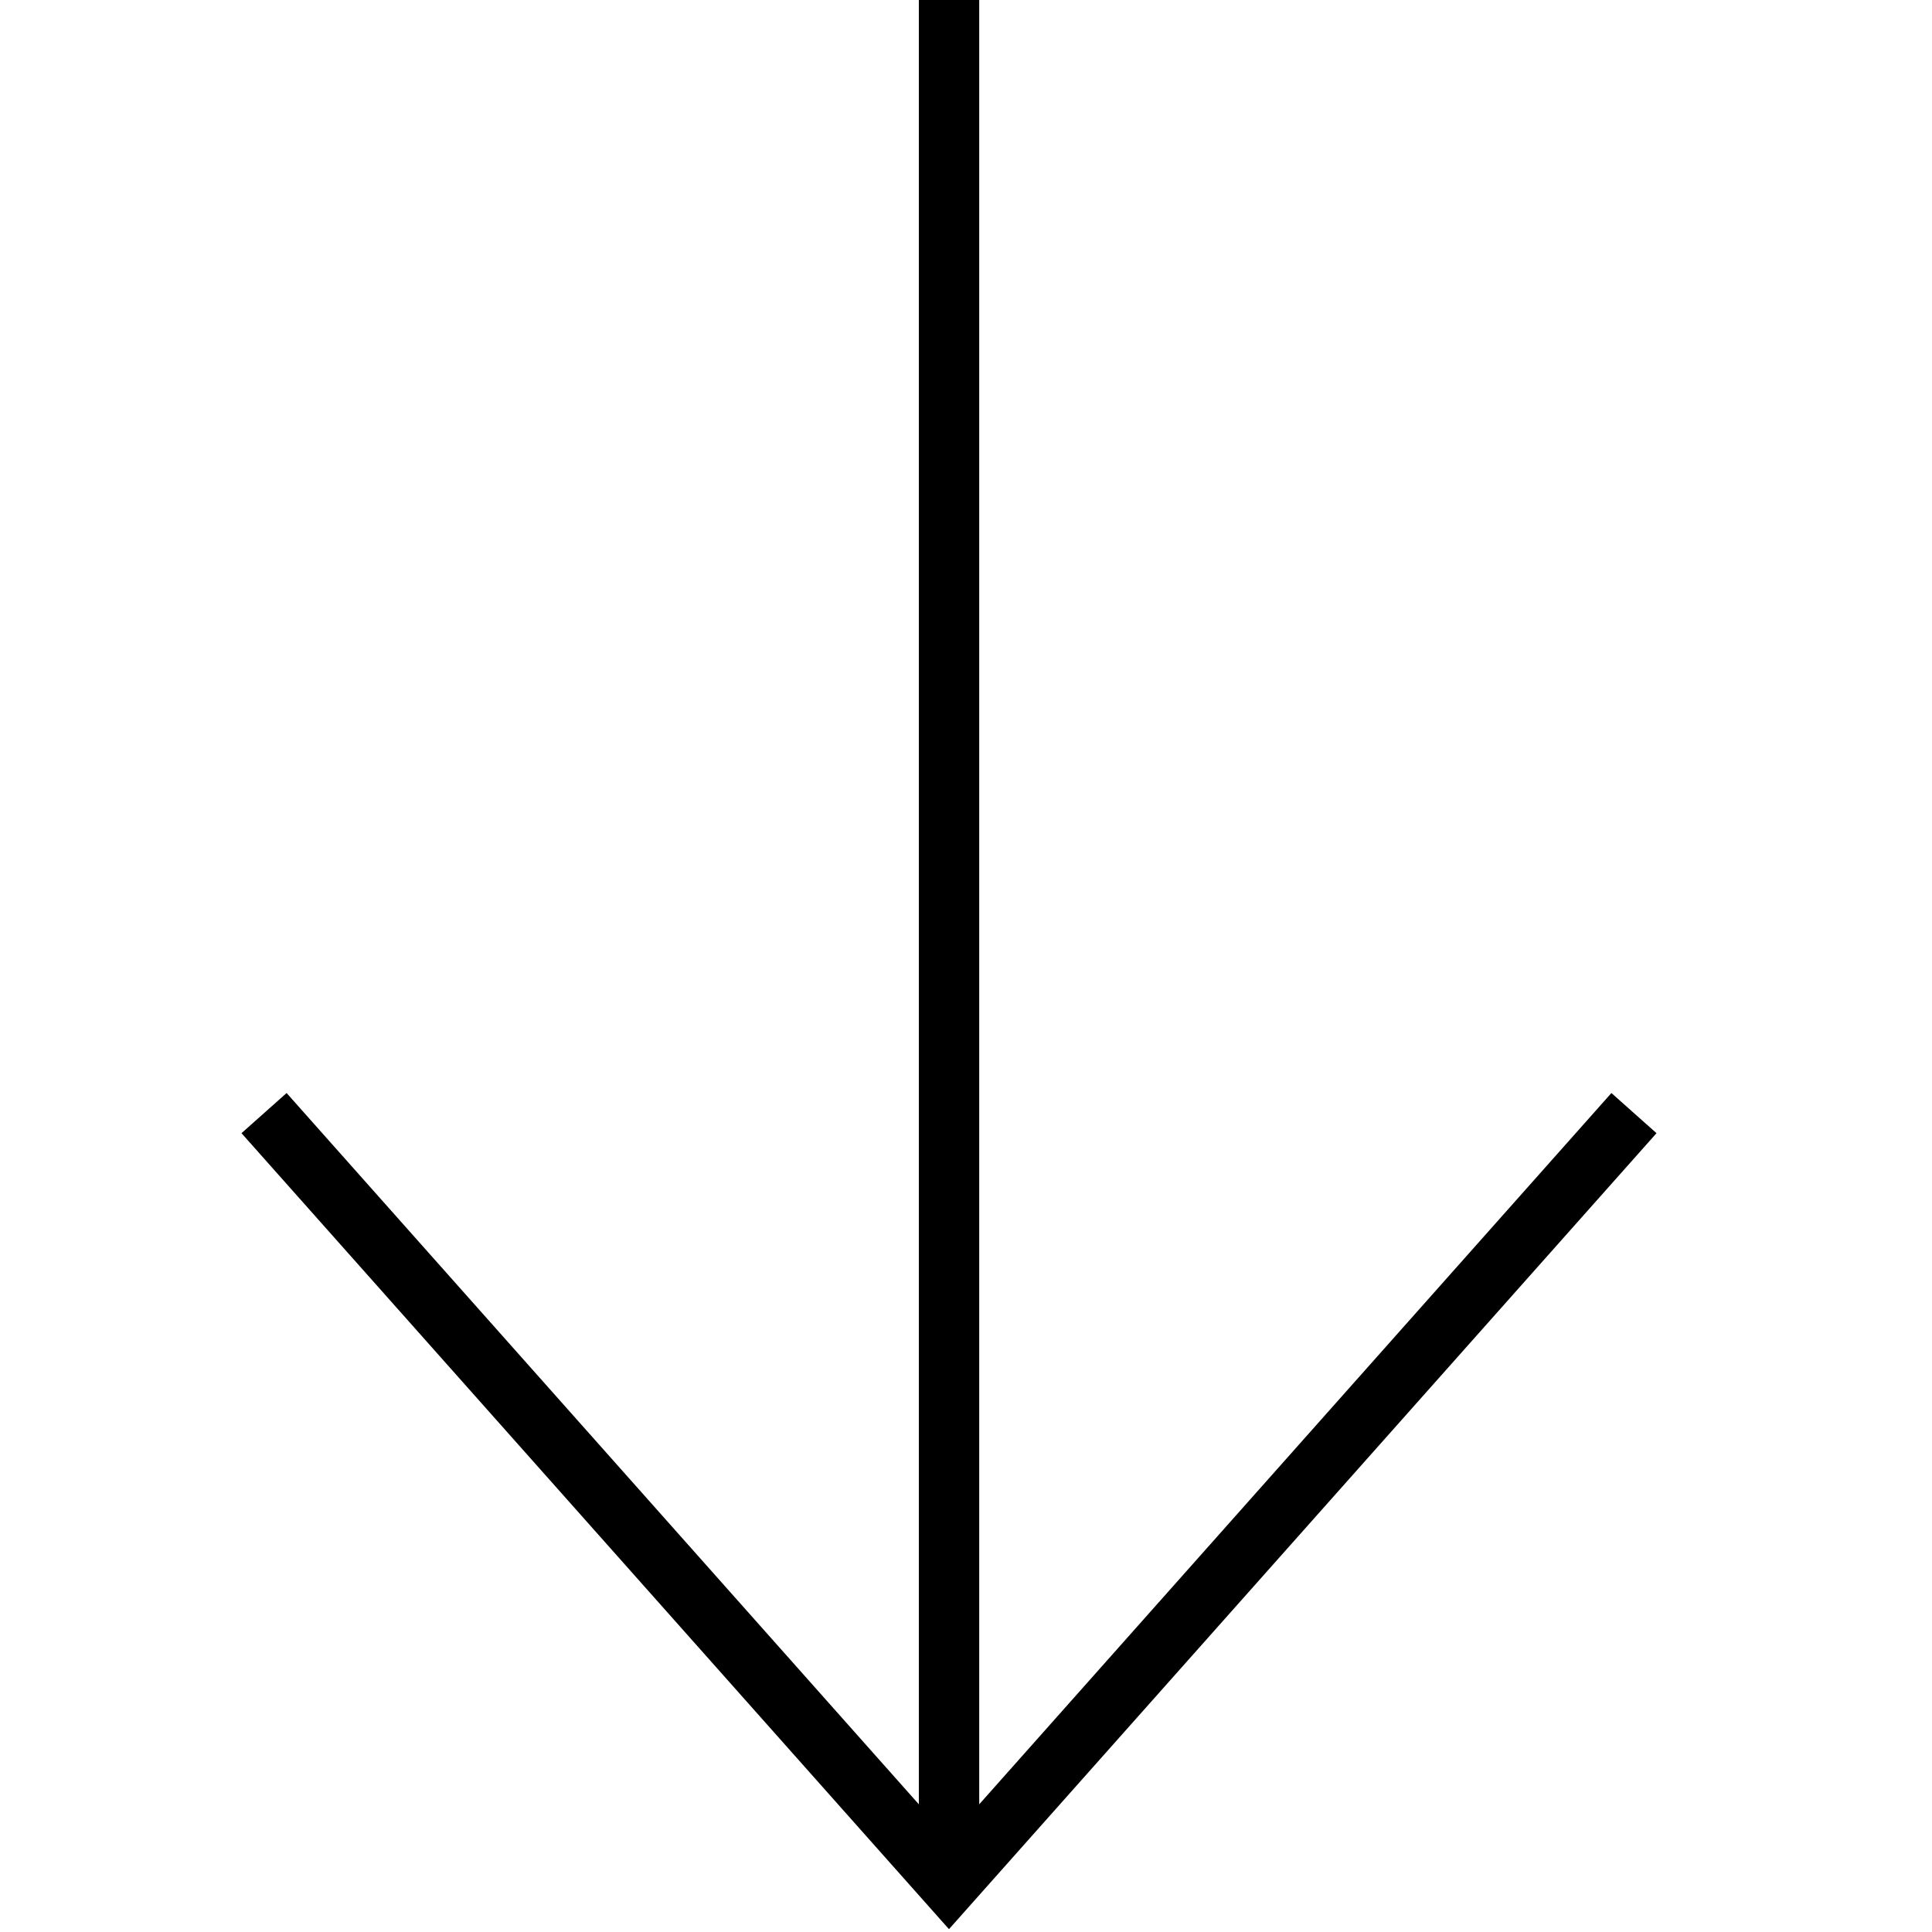 <?xml version="1.0" encoding="UTF-8"?>
<svg width="32px" height="32px" viewBox="0 0 32 32" version="1.1" xmlns="http://www.w3.org/2000/svg" xmlns:xlink="http://www.w3.org/1999/xlink">
    <title>icons/arrow-down-light</title>
    <g id="icons/arrow-down-light" stroke="none" stroke-width="1" fill="none" fill-rule="evenodd">
        <rect id="Rectangle" fill-rule="nonzero" x="0" y="0" width="32" height="32"></rect>
        <polygon id="Fill-1" fill="#000000" fill-rule="nonzero" points="15.219 0 15.219 29.885 4.747 18.104 4 18.769 15.718 31.953 27.437 18.769 26.69 18.104 16.219 29.885 16.219 0"></polygon>
    </g>
</svg>